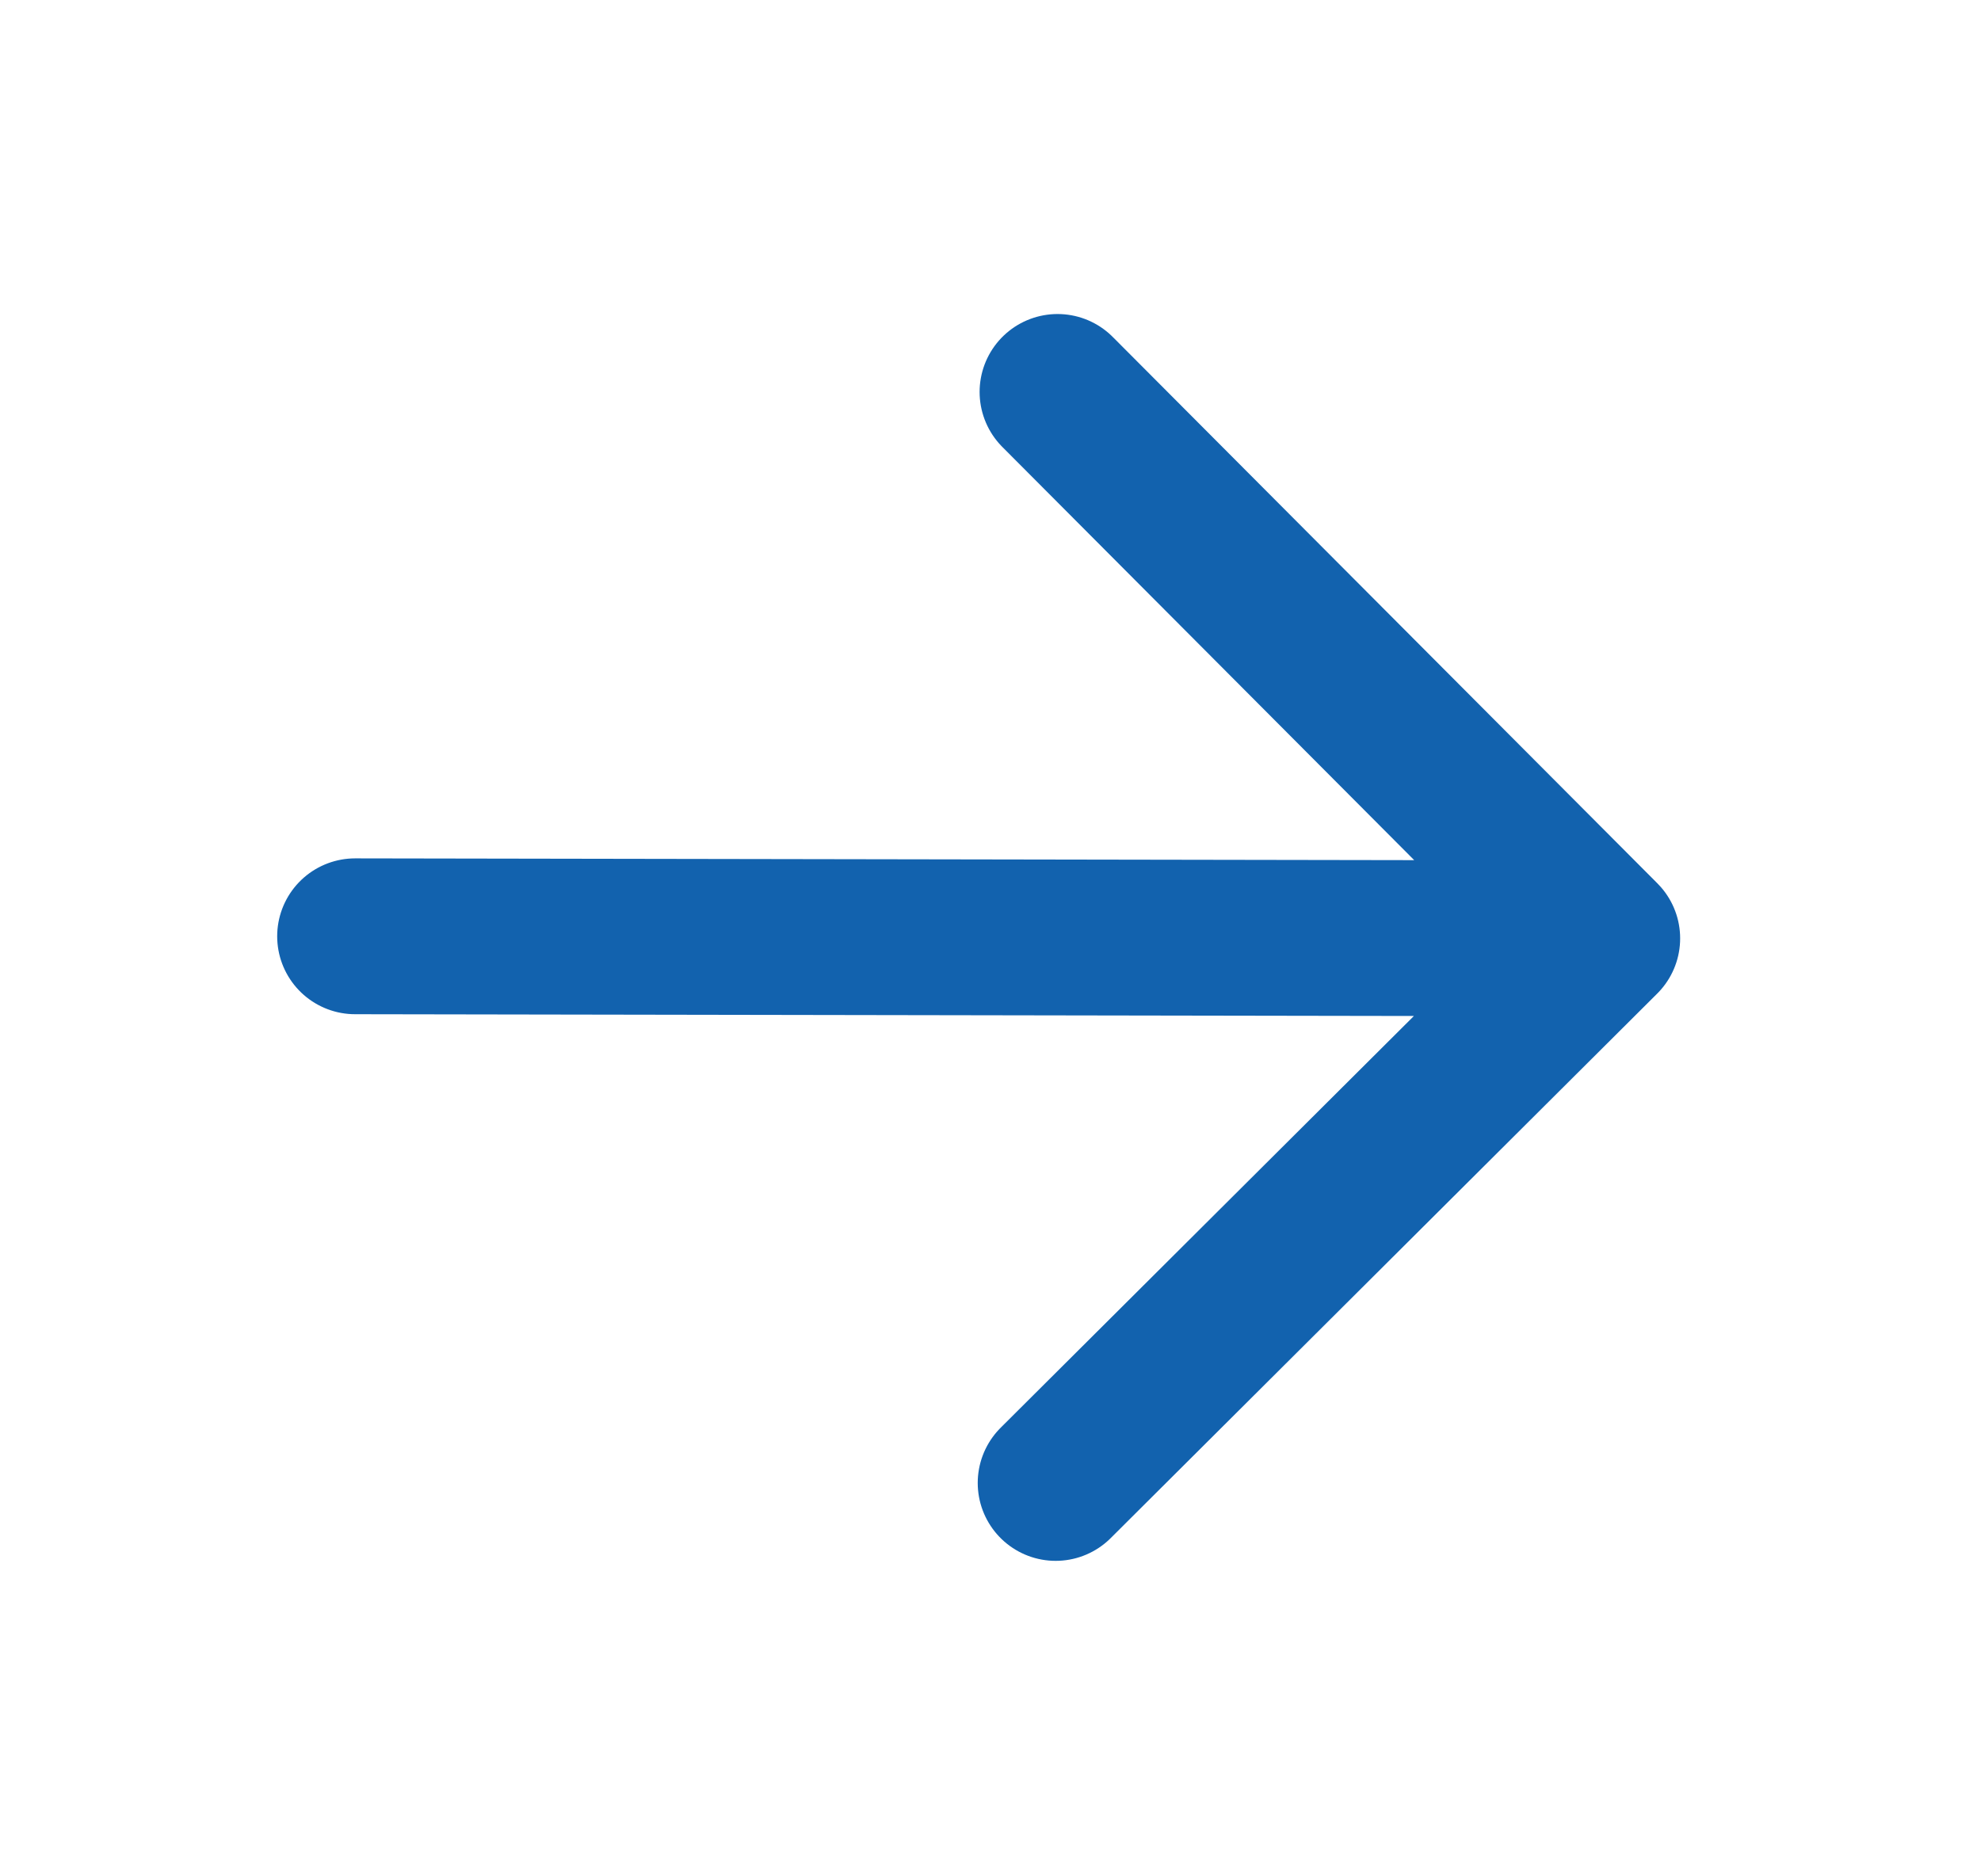 <svg width="19" height="18" fill="none" xmlns="http://www.w3.org/2000/svg"><path d="m3.406 8.982 11.96.02M10.143 3.76l5.224 5.242-5.242 5.224" stroke="#1262AE" stroke-width="1.495" stroke-linecap="round" stroke-linejoin="round"/></svg>